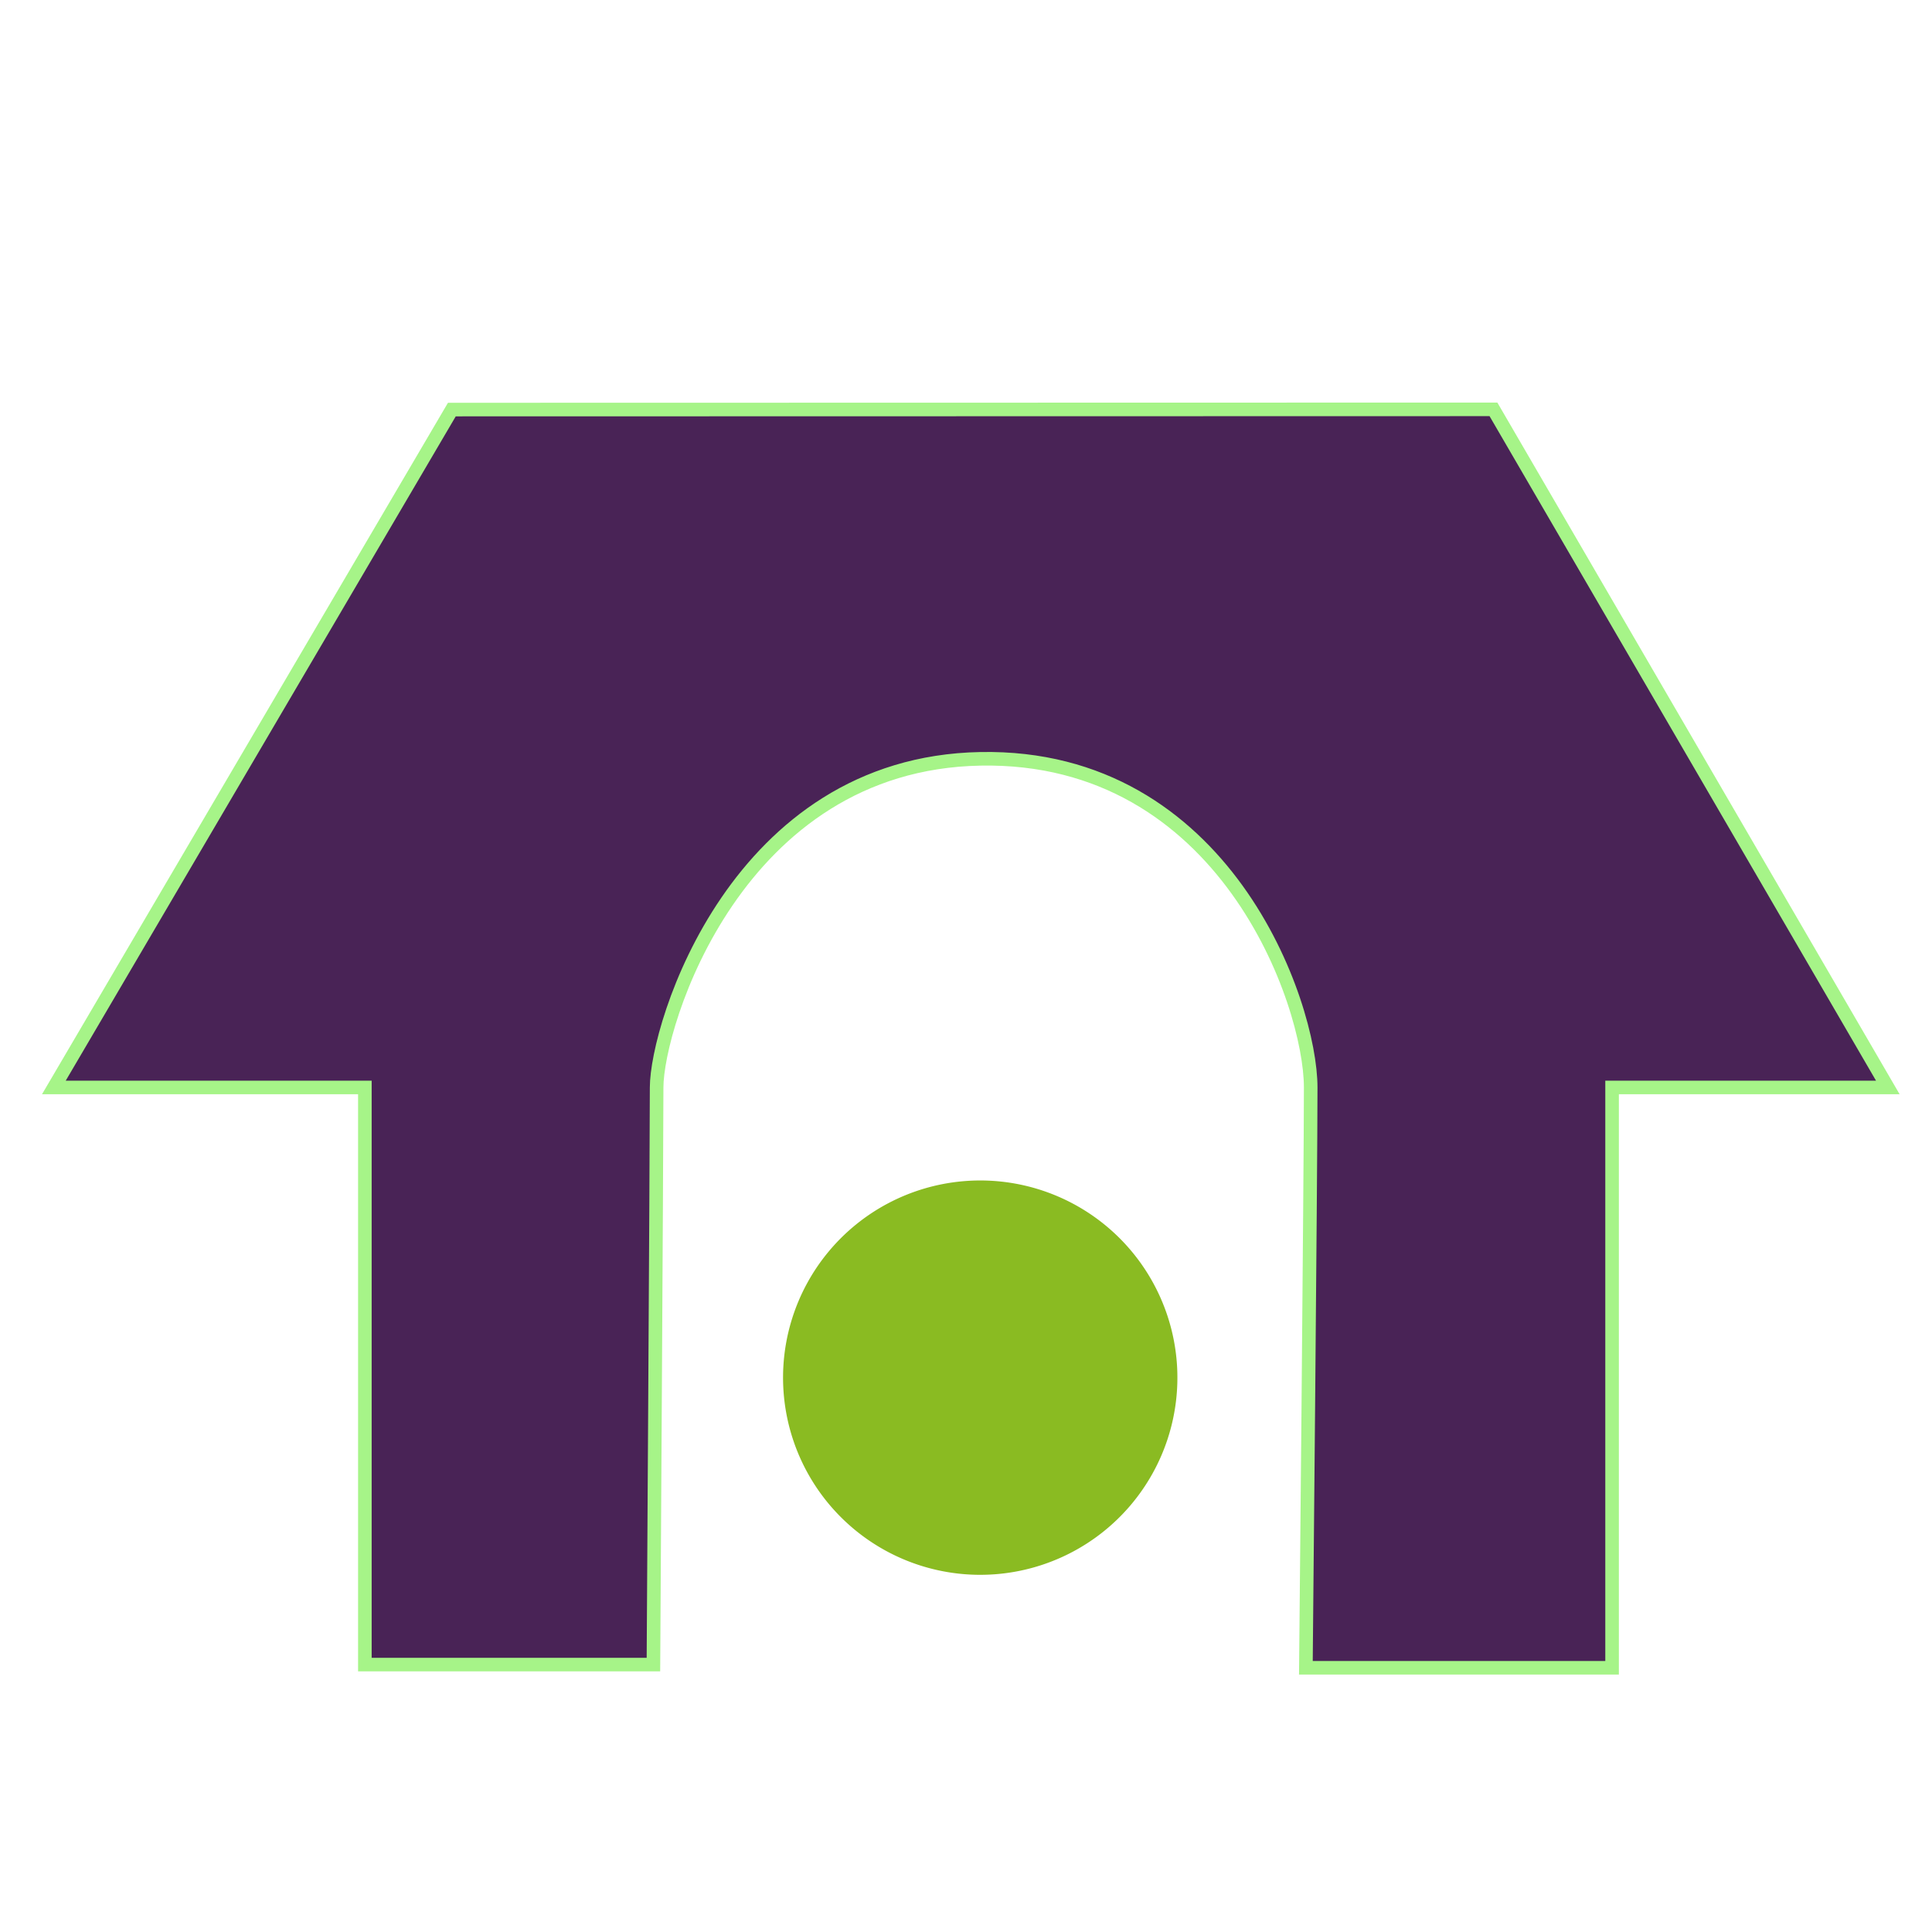 <?xml version="1.0" encoding="UTF-8" standalone="no"?>
<!-- Created with Inkscape (http://www.inkscape.org/) -->

<svg
   xmlns:dc="http://purl.org/dc/elements/1.1/"
   xmlns:cc="http://creativecommons.org/ns#"
   xmlns:rdf="http://www.w3.org/1999/02/22-rdf-syntax-ns#"
   xmlns:svg="http://www.w3.org/2000/svg"
   xmlns="http://www.w3.org/2000/svg"
   xmlns:sodipodi="http://sodipodi.sourceforge.net/DTD/sodipodi-0.dtd"
   xmlns:inkscape="http://www.inkscape.org/namespaces/inkscape"
   width="256"
   height="256"
   id="svg2"
   version="1.1"
   inkscape:version="0.48.3.1 r9886"
   sodipodi:docname="user-home.svg">
  <defs
     id="defs4" />
  <sodipodi:namedview
     id="base"
     pagecolor="#ffffff"
     bordercolor="#666666"
     borderopacity="1.0"
     inkscape:pageopacity="0.0"
     inkscape:pageshadow="2"
     inkscape:zoom="0.7"
     inkscape:cx="-418.94259"
     inkscape:cy="53.664085"
     inkscape:document-units="px"
     inkscape:current-layer="layer1"
     showgrid="false"
     showguides="true"
     inkscape:guide-bbox="true"
     inkscape:window-width="1438"
     inkscape:window-height="852"
     inkscape:window-x="0"
     inkscape:window-y="25"
     inkscape:window-maximized="1" />
  <g
     inkscape:label="Layer 1"
     inkscape:groupmode="layer"
     id="layer1"
     transform="translate(0,-796.362)">
    <path
       style="fill:#492356;fill-opacity:1;stroke:#a6f488;stroke-width:1.8;stroke-miterlimit:4;stroke-dasharray:none;stroke-opacity:1"
       d="m 48.347,1016.927 0,-76.471 -41.209,0 52.735,-89.824 138.017,-0.029 52.255,89.853 -36.536,0 0,76.896 -40.572,0 c 0,0 0.637,-65.693 0.637,-76.896 0,-11.203 -11.404,-44.145 -43.758,-43.546 -32.354,0.599 -42.909,35.3 -42.909,43.546 0,8.245 -0.425,76.471 -0.425,76.471 z"
       id="path3050"
       inkscape:connector-curvature="0"
       sodipodi:nodetypes="ccccccccczzzcc" />
    <path
       sodipodi:type="arc"
       style="fill:#8abb22;fill-opacity:1;stroke:none"
       id="path3828"
       sodipodi:cx="360.44644"
       sodipodi:cy="164.23718"
       sodipodi:rx="10.982142"
       sodipodi:ry="10.982142"
       d="m 371.397,163.403 a 10.982,10.982 0 1 1 -0.021,-0.239"
       sodipodi:start="6.2071318"
       sodipodi:end="12.46847"
       transform="matrix(2.379,0,0,2.379,-727.619,588.169)"
       sodipodi:open="true" />
  </g>
</svg>
